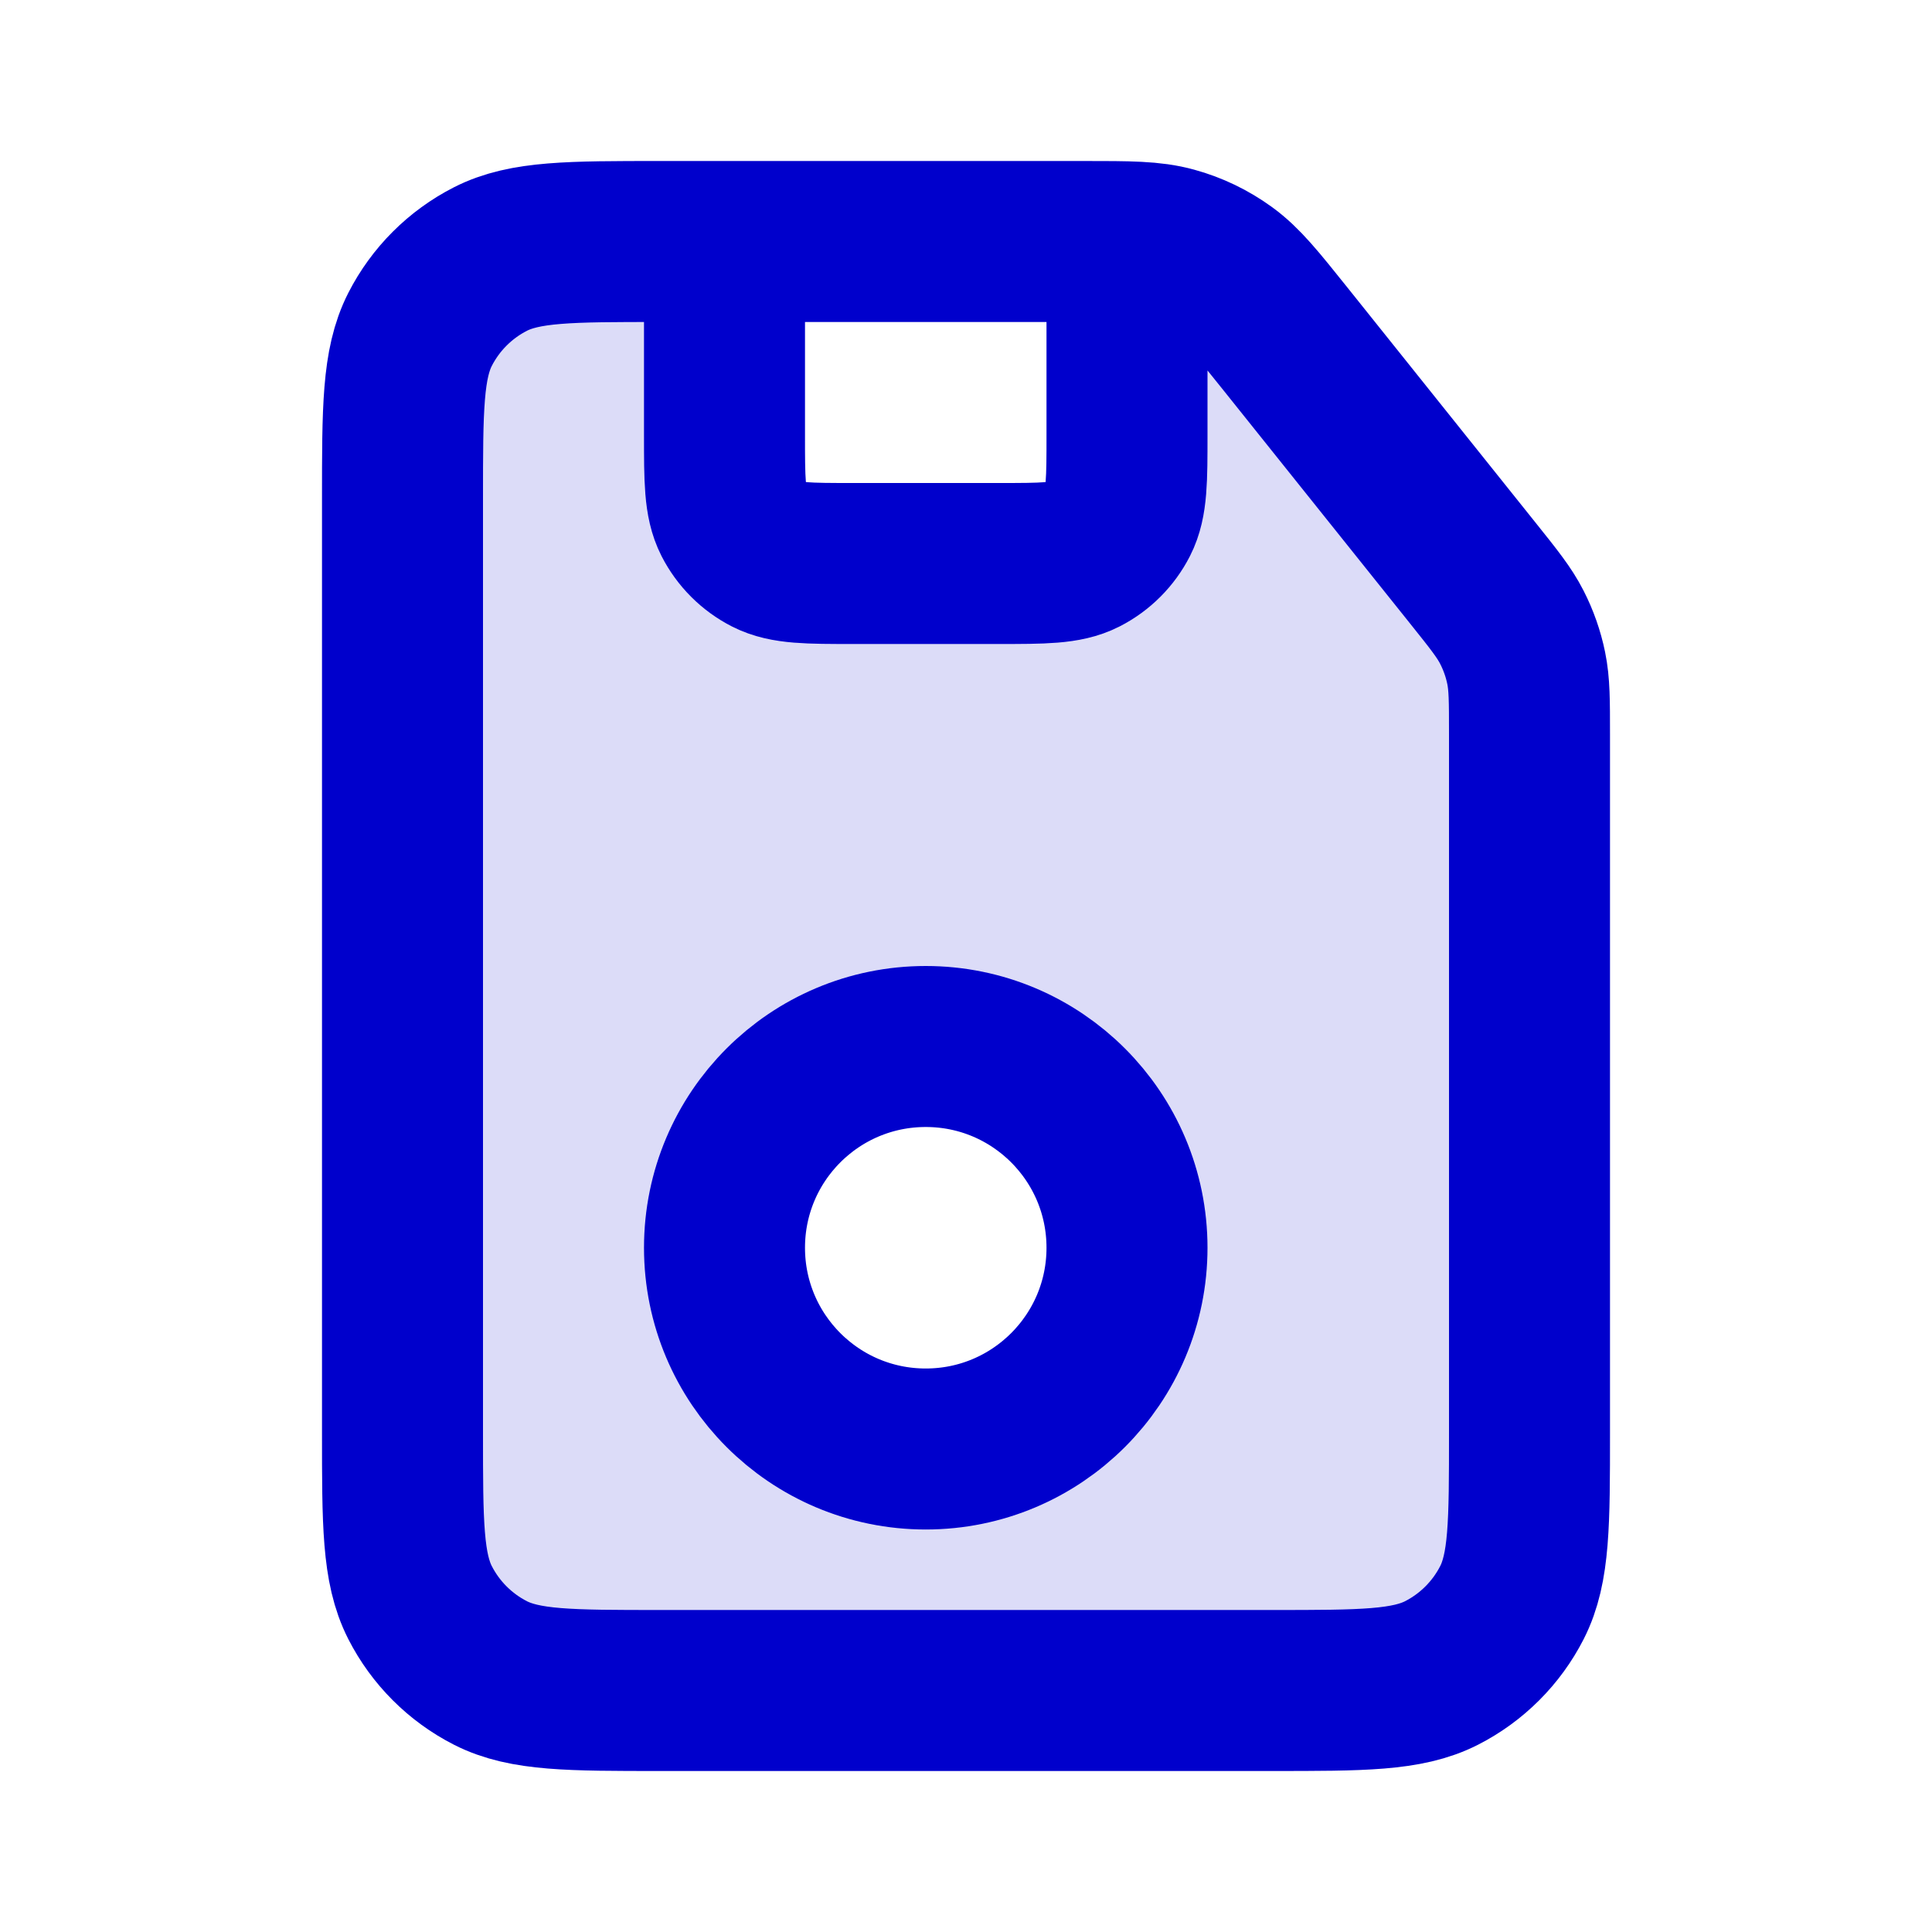 <svg width="24" height="24" viewBox="0 0 24 24" fill="none" xmlns="http://www.w3.org/2000/svg">
<path opacity="0.14" fill-rule="evenodd" clip-rule="evenodd" d="M8.2 3H9V6C9 6.552 9.448 7 10 7H13C13.552 7 14 6.552 14 6V3.004C14.239 3.01 14.409 3.027 14.57 3.072C14.801 3.135 15.019 3.24 15.213 3.381C15.431 3.539 15.608 3.76 15.961 4.201L18.299 7.123C18.559 7.448 18.689 7.611 18.781 7.792C18.863 7.952 18.923 8.123 18.959 8.299C19 8.498 19 8.706 19 9.123V17.8C19 18.92 19 19.48 18.782 19.908C18.59 20.284 18.284 20.59 17.908 20.782C17.48 21 16.92 21 15.8 21H8.2C7.08 21 6.52 21 6.092 20.782C5.716 20.59 5.41 20.284 5.218 19.908C5 19.48 5 18.92 5 17.8V6.2C5 5.08 5 4.52 5.218 4.092C5.41 3.716 5.716 3.41 6.092 3.218C6.52 3 7.08 3 8.2 3ZM11.5 18C12.881 18 14 16.881 14 15.5C14 14.119 12.881 13 11.5 13C10.119 13 9 14.119 9 15.5C9 16.881 10.119 18 11.5 18Z" fill="#0000CC"/>
<path d="M9 3V5.4C9 5.96 9 6.24 9.109 6.454C9.205 6.642 9.358 6.795 9.546 6.891C9.76 7 10.04 7 10.6 7H12.4C12.96 7 13.24 7 13.454 6.891C13.642 6.795 13.795 6.642 13.891 6.454C14 6.24 14 5.96 14 5.4V3.004M19 9.123V17.8C19 18.92 19 19.48 18.782 19.908C18.59 20.284 18.284 20.59 17.908 20.782C17.48 21 16.92 21 15.8 21H8.2C7.08 21 6.52 21 6.092 20.782C5.716 20.59 5.41 20.284 5.218 19.908C5 19.48 5 18.92 5 17.8V6.2C5 5.08 5 4.52 5.218 4.092C5.41 3.716 5.716 3.41 6.092 3.218C6.52 3 7.08 3 8.2 3H13.462C14.027 3 14.309 3 14.57 3.072C14.801 3.135 15.019 3.24 15.213 3.381C15.431 3.539 15.608 3.76 15.961 4.201L18.299 7.123C18.559 7.448 18.689 7.611 18.781 7.792C18.863 7.952 18.923 8.123 18.959 8.299C19 8.498 19 8.706 19 9.123ZM14 15.5C14 16.881 12.881 18 11.5 18C10.119 18 9 16.881 9 15.5C9 14.119 10.119 13 11.5 13C12.881 13 14 14.119 14 15.5Z" stroke="#0000CC" stroke-width="2" stroke-linecap="round" stroke-linejoin="round"/>
</svg>
